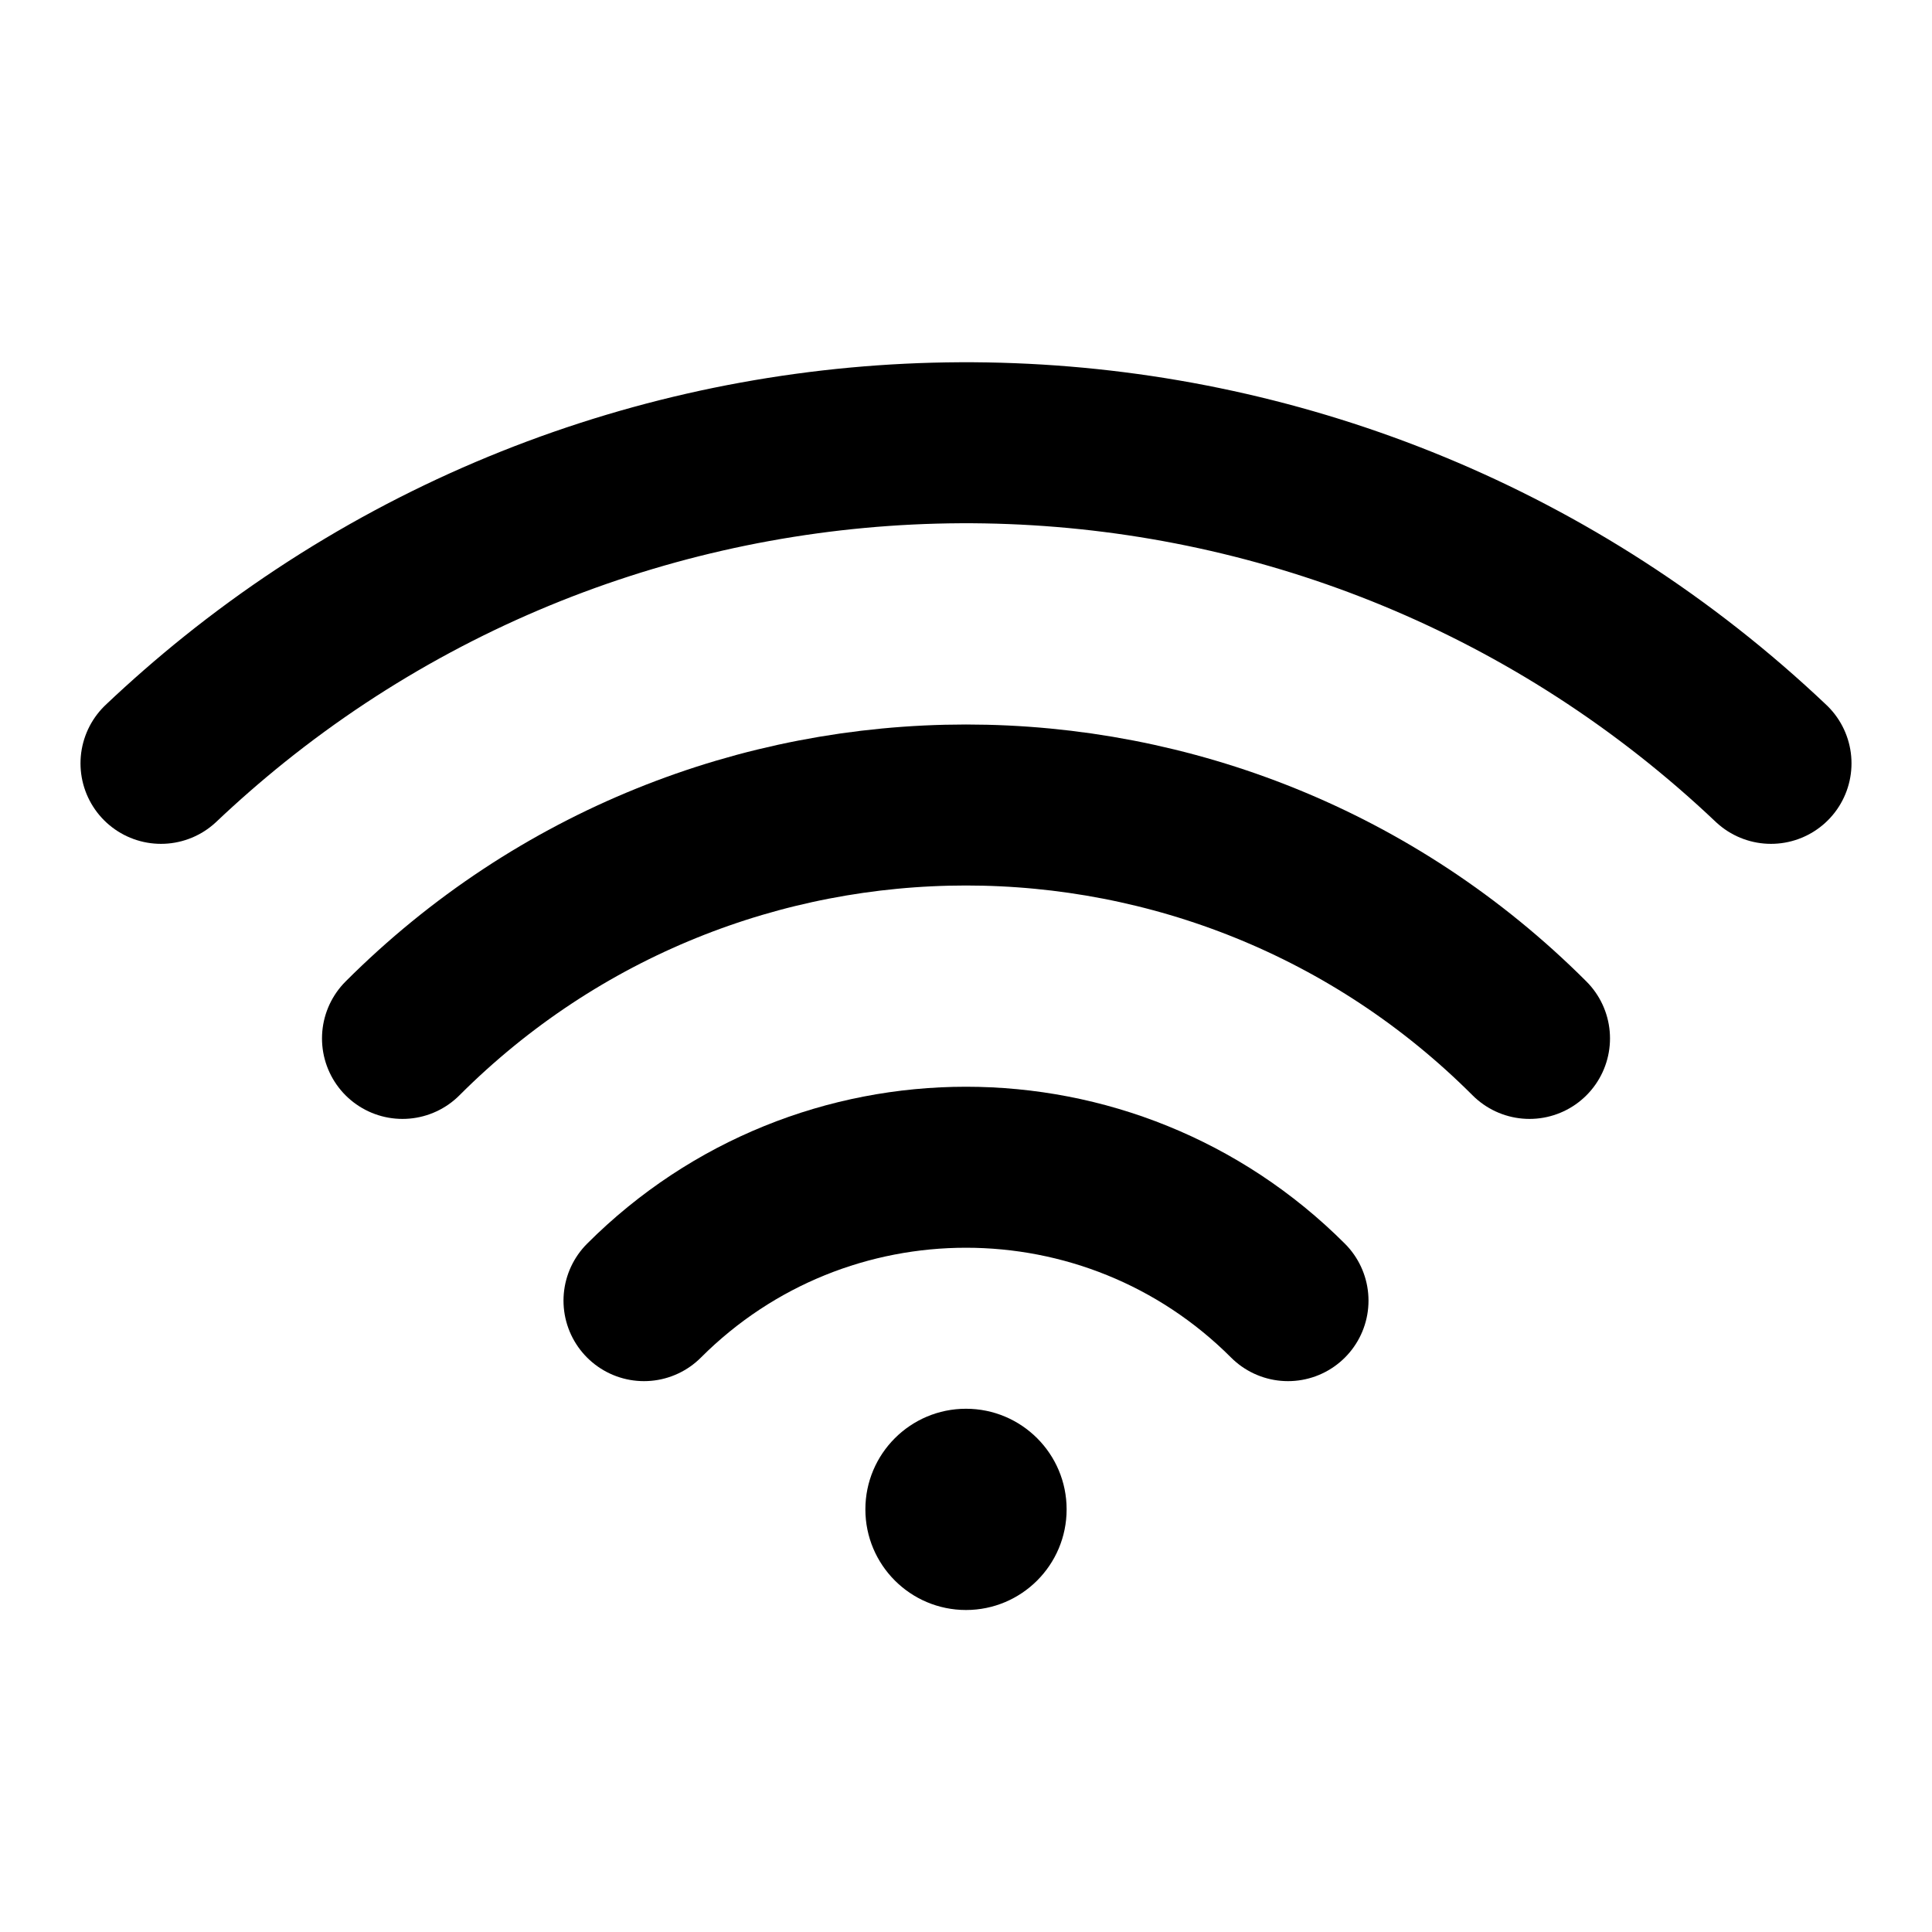 <?xml version="1.0" encoding="UTF-8"?>
<svg width="48px" height="48px" viewBox="0 0 48 48" version="1.1" xmlns="http://www.w3.org/2000/svg" xmlns:xlink="http://www.w3.org/1999/xlink">
    <!-- Generator: Sketch 55.2 (78181) - https://sketchapp.com -->
    <title>wifi</title>
    <desc>Created with Sketch.</desc>
    <g id="wifi" stroke="none" stroke-width="1" fill="none" fill-rule="evenodd">
        <g id="编组" transform="translate(4, 11)">
            <path d="M7.10542736e-15,7.965 C0.589,7.407 1.195,6.879 1.817,6.379 C13.037,-2.626 29.382,-2.097 40,7.965" id="Combined-Shape" stroke="#000000" stroke-width="4" stroke-linecap="round" stroke-linejoin="round"></path>
            <path d="M34,14.799 C26.268,7.067 13.732,7.067 6,14.799" id="Oval" stroke="#000000" stroke-width="4" stroke-linecap="round" stroke-linejoin="round"></path>
            <path d="M28,21.314 C23.582,16.895 16.418,16.895 12,21.314" id="Oval" stroke="#000000" stroke-width="4" stroke-linecap="round" stroke-linejoin="round"></path>
            <circle id="Oval-11-Copy-3" fill="#000000" cx="20" cy="26.5" r="2.5"></circle>
        </g>
    </g>
</svg>